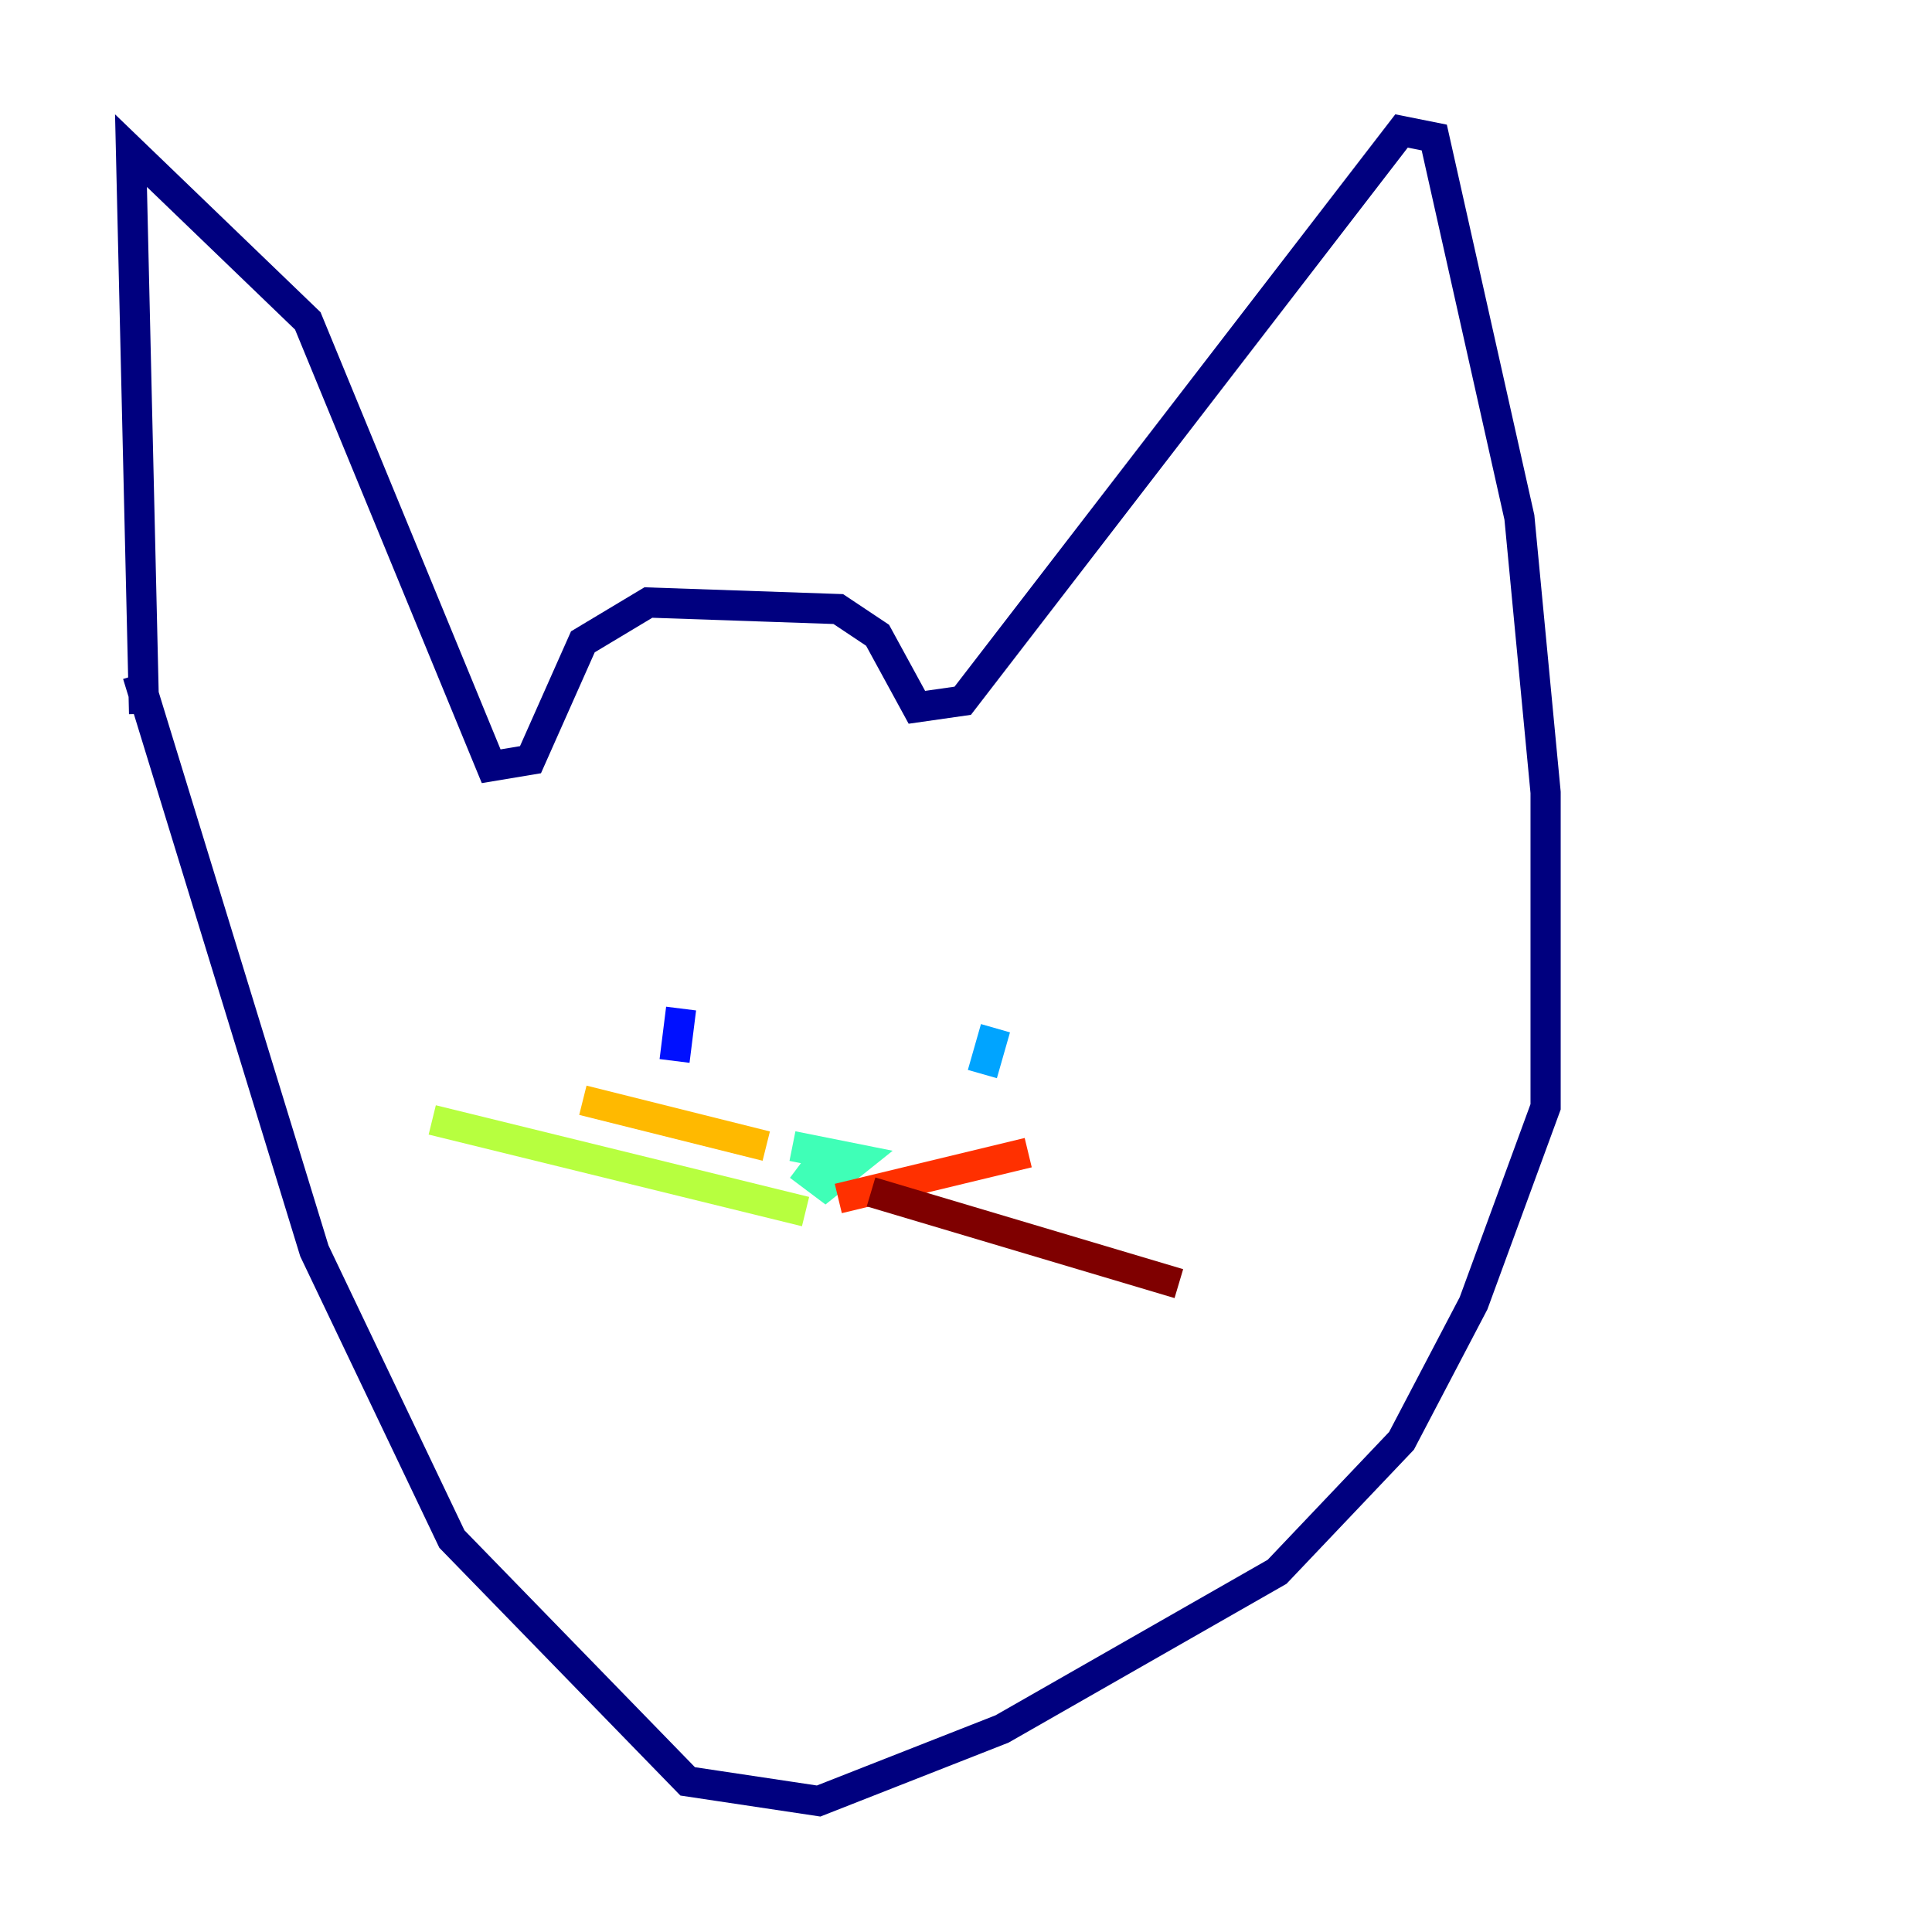 <?xml version="1.0" encoding="utf-8" ?>
<svg baseProfile="tiny" height="128" version="1.2" viewBox="0,0,128,128" width="128" xmlns="http://www.w3.org/2000/svg" xmlns:ev="http://www.w3.org/2001/xml-events" xmlns:xlink="http://www.w3.org/1999/xlink"><defs /><polyline fill="none" points="9.546,47.295 8.678,9.98 20.393,21.261 32.542,50.766 35.146,50.332 38.617,42.522 42.956,39.919 55.539,40.352 58.142,42.088 60.746,46.861 63.783,46.427 92.854,8.678 95.024,9.112 100.664,34.278 102.4,52.502 102.4,73.329 97.627,86.346 92.854,95.458 84.61,104.136 66.386,114.549 54.237,119.322 45.559,118.02 29.939,101.966 20.827,82.875 9.112,44.691" stroke="#00007f" stroke-width="2" /><polyline fill="none" points="45.125,66.82 44.691,70.291" stroke="#0010ff" stroke-width="2" /><polyline fill="none" points="65.953,68.122 65.085,71.159" stroke="#00a4ff" stroke-width="2" /><polyline fill="none" points="52.502,75.932 56.841,76.8 54.671,78.536 52.936,77.234" stroke="#3fffb7" stroke-width="2" /><polyline fill="none" points="53.37,80.271 28.637,74.197" stroke="#b7ff3f" stroke-width="2" /><polyline fill="none" points="50.766,75.932 38.617,72.895" stroke="#ffb900" stroke-width="2" /><polyline fill="none" points="55.539,79.403 68.122,76.366" stroke="#ff3000" stroke-width="2" /><polyline fill="none" points="57.709,78.969 78.102,85.044" stroke="#7f0000" stroke-width="2" /></svg>